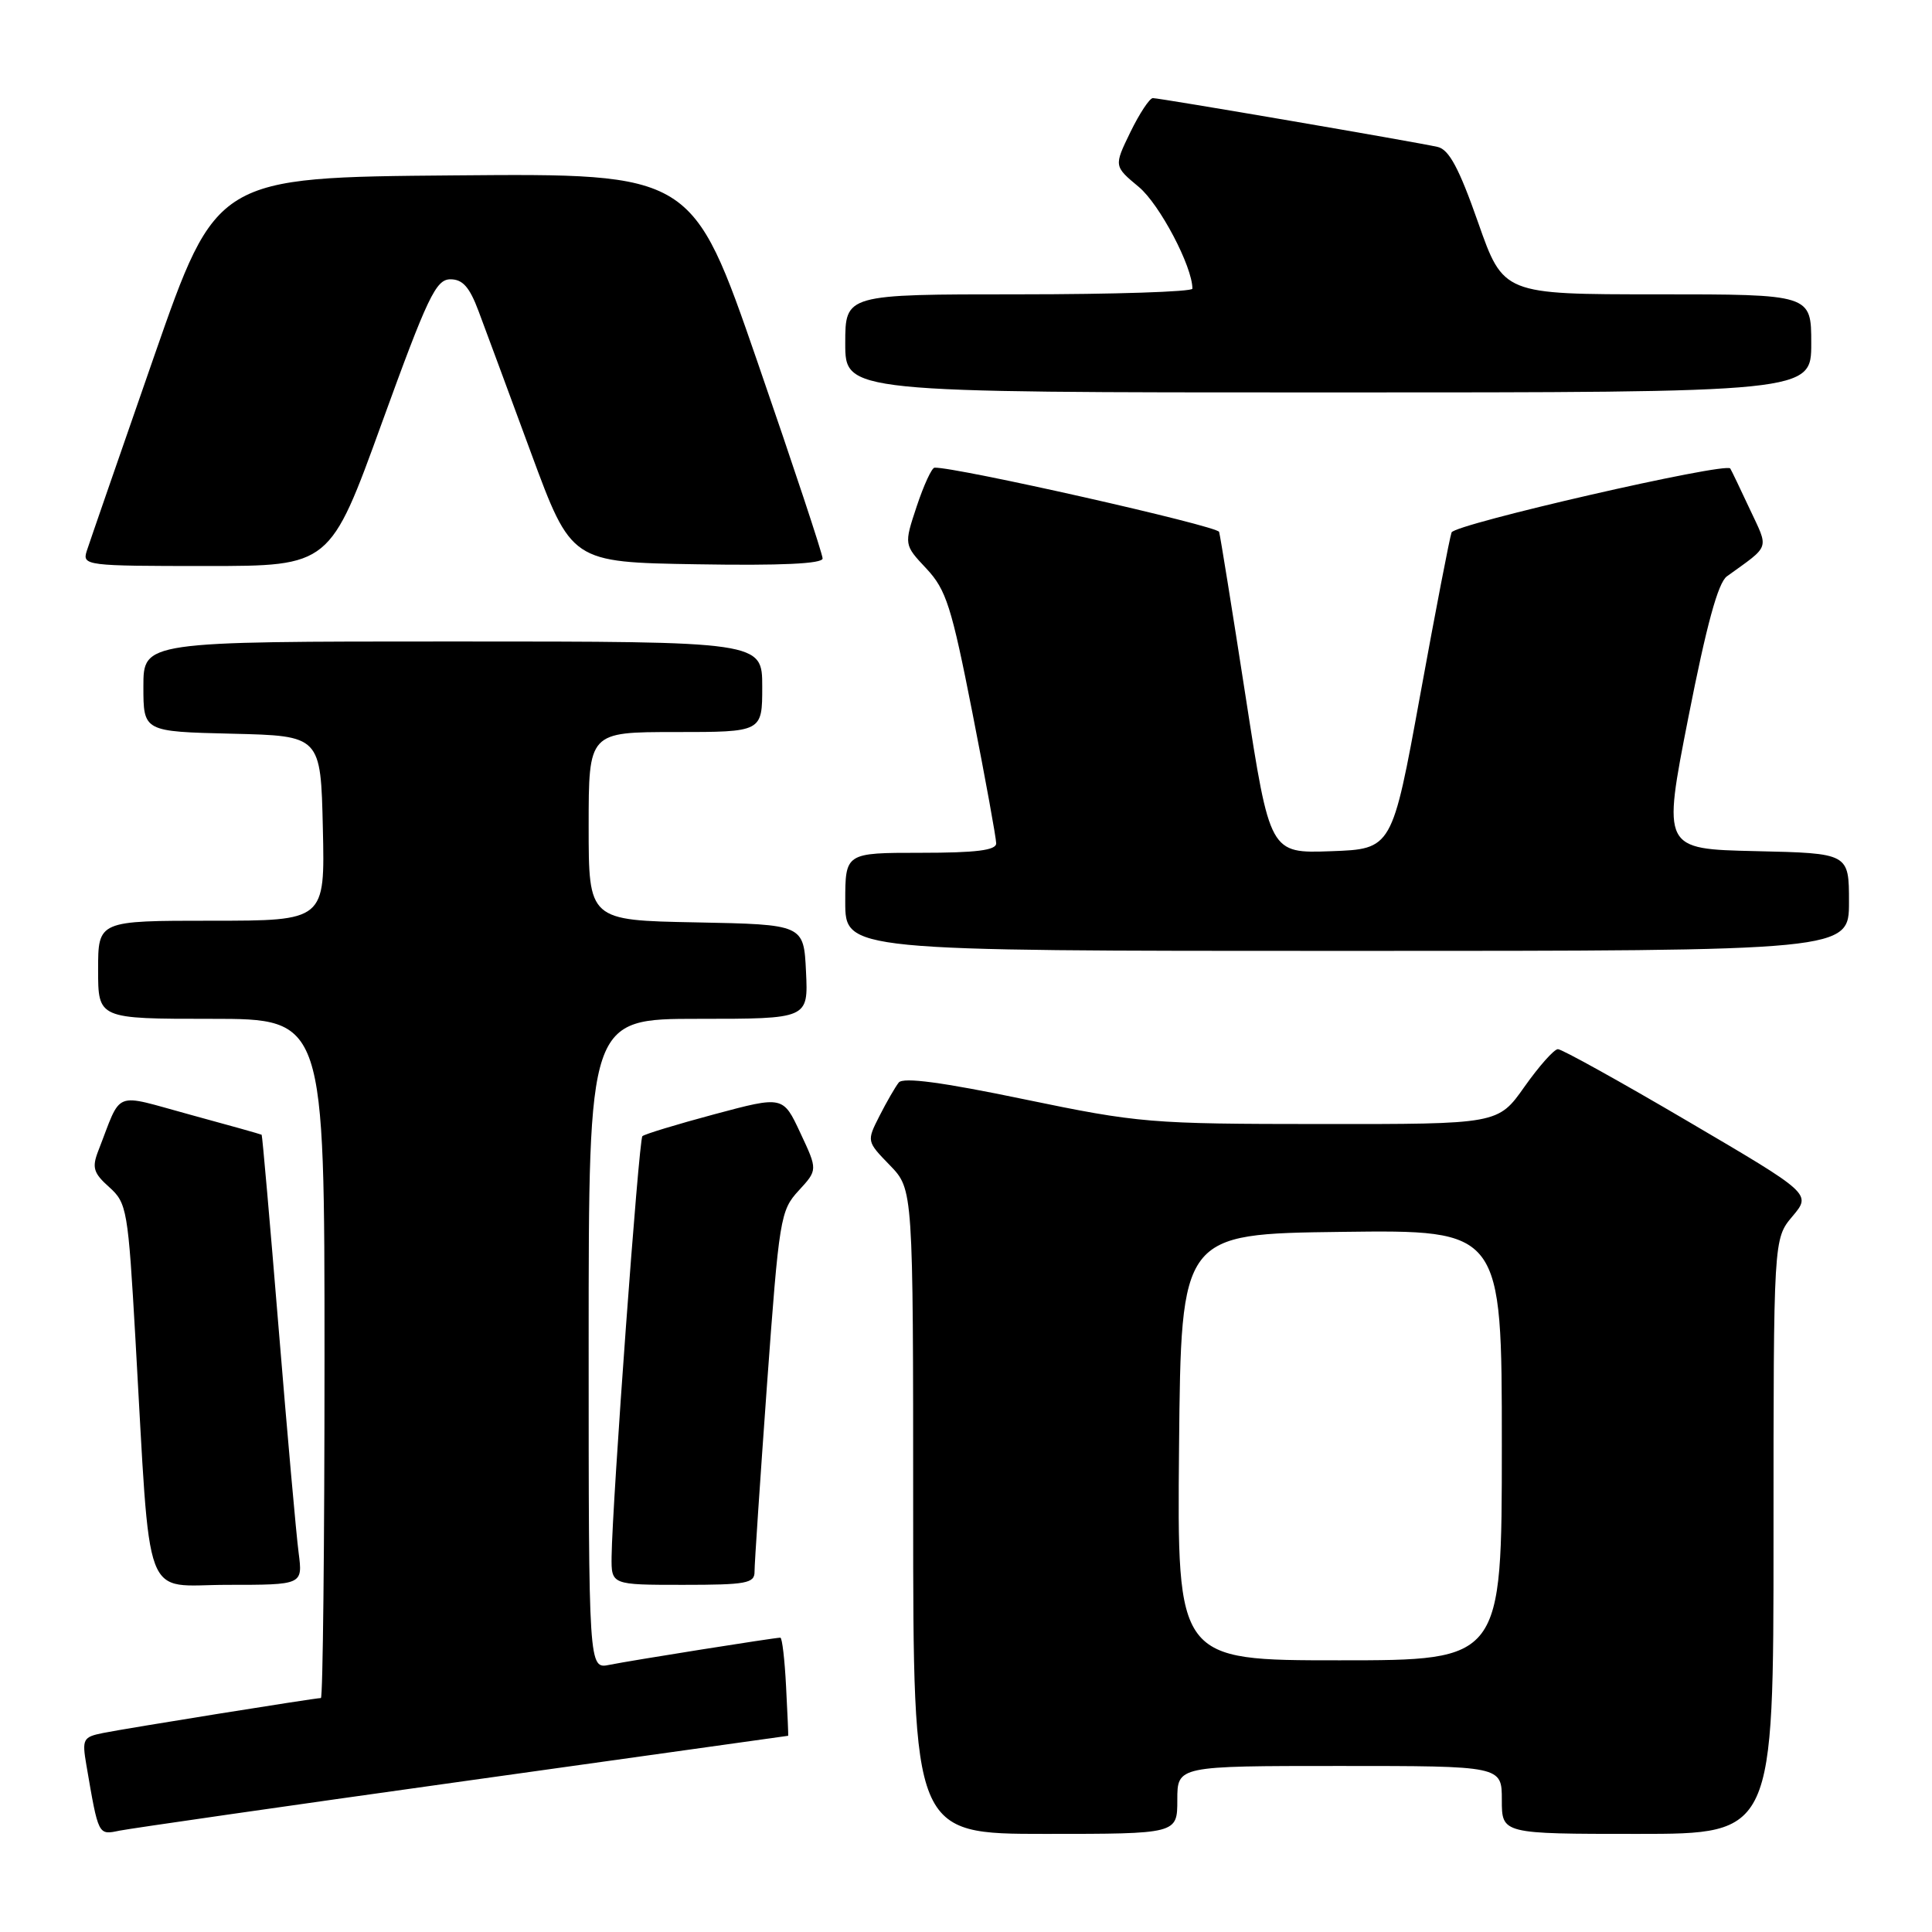 <?xml version="1.0" encoding="UTF-8" standalone="no"?>
<!DOCTYPE svg PUBLIC "-//W3C//DTD SVG 1.1//EN" "http://www.w3.org/Graphics/SVG/1.1/DTD/svg11.dtd" >
<svg xmlns="http://www.w3.org/2000/svg" xmlns:xlink="http://www.w3.org/1999/xlink" version="1.1" viewBox="0 0 256 256">
 <g >
 <path fill="currentColor"
d=" M 61.44 236.02 C 85.06 232.71 104.41 230.00 104.44 230.00 C 104.47 230.00 104.35 227.08 104.16 223.50 C 103.98 219.93 103.64 217.00 103.40 217.00 C 102.63 217.00 83.55 220.03 80.75 220.60 C 78.00 221.16 78.00 221.16 78.00 178.08 C 78.00 135.00 78.00 135.00 92.55 135.00 C 107.10 135.00 107.10 135.00 106.80 128.75 C 106.50 122.50 106.50 122.50 92.25 122.22 C 78.00 121.95 78.00 121.95 78.00 109.47 C 78.00 97.00 78.00 97.00 89.50 97.00 C 101.00 97.00 101.00 97.00 101.00 91.00 C 101.00 85.00 101.00 85.00 60.00 85.00 C 19.00 85.00 19.00 85.00 19.00 90.97 C 19.00 96.94 19.00 96.94 30.75 97.22 C 42.50 97.50 42.50 97.50 42.78 109.75 C 43.06 122.00 43.06 122.00 28.03 122.00 C 13.00 122.00 13.00 122.00 13.00 128.50 C 13.00 135.00 13.00 135.00 28.00 135.00 C 43.00 135.00 43.00 135.00 43.00 180.00 C 43.00 204.75 42.78 225.00 42.52 225.00 C 41.73 225.00 16.72 229.01 13.66 229.63 C 11.00 230.16 10.86 230.44 11.44 233.85 C 13.06 243.30 12.99 243.16 15.84 242.57 C 17.30 242.28 37.82 239.32 61.44 236.02 Z  M 156.00 238.50 C 156.00 234.00 156.00 234.00 177.50 234.00 C 199.00 234.00 199.00 234.00 199.00 238.50 C 199.00 243.00 199.00 243.00 217.00 243.00 C 235.00 243.00 235.00 243.00 235.00 203.58 C 235.00 164.15 235.00 164.15 237.51 161.17 C 240.02 158.19 240.02 158.19 223.69 148.60 C 214.71 143.32 206.94 139.01 206.43 139.02 C 205.92 139.03 203.93 141.27 202.00 144.00 C 198.50 148.96 198.50 148.96 175.00 148.94 C 152.36 148.93 150.92 148.81 135.71 145.66 C 124.86 143.40 119.67 142.71 119.09 143.44 C 118.63 144.02 117.48 146.01 116.54 147.86 C 114.83 151.23 114.83 151.23 117.92 154.41 C 121.00 157.60 121.00 157.60 121.00 200.30 C 121.00 243.00 121.00 243.00 138.50 243.00 C 156.00 243.00 156.00 243.00 156.00 238.50 Z  M 39.57 205.75 C 39.26 203.41 38.07 190.03 36.92 176.00 C 35.77 161.97 34.76 150.44 34.67 150.36 C 34.57 150.29 30.31 149.09 25.19 147.70 C 14.78 144.87 16.23 144.29 13.00 152.55 C 12.17 154.71 12.39 155.45 14.47 157.30 C 16.82 159.41 16.97 160.28 17.95 177.50 C 20.01 213.38 18.74 210.00 30.15 210.00 C 40.12 210.00 40.12 210.00 39.57 205.75 Z  M 99.98 208.25 C 99.97 207.29 100.72 196.15 101.63 183.50 C 103.24 161.41 103.40 160.39 105.83 157.76 C 108.35 155.02 108.35 155.02 106.05 150.12 C 103.76 145.21 103.76 145.21 94.68 147.64 C 89.68 148.98 85.38 150.29 85.12 150.55 C 84.64 151.03 81.13 199.04 81.04 206.25 C 81.00 210.00 81.00 210.00 90.50 210.00 C 98.89 210.00 100.00 209.80 99.98 208.25 Z  M 245.00 119.53 C 245.00 113.06 245.00 113.06 232.64 112.78 C 220.29 112.50 220.29 112.50 223.72 95.04 C 226.13 82.79 227.65 77.22 228.82 76.37 C 234.64 72.17 234.40 72.89 231.85 67.45 C 230.58 64.73 229.42 62.31 229.27 62.08 C 228.70 61.20 192.77 69.44 192.34 70.55 C 192.10 71.19 190.22 80.90 188.18 92.11 C 184.46 112.50 184.46 112.50 176.36 112.79 C 168.27 113.08 168.27 113.08 165.05 92.29 C 163.28 80.85 161.70 71.04 161.54 70.48 C 161.30 69.68 126.59 61.85 123.83 61.97 C 123.46 61.99 122.40 64.29 121.47 67.09 C 119.78 72.18 119.78 72.18 122.75 75.34 C 125.37 78.14 126.08 80.35 128.86 94.50 C 130.59 103.30 132.00 111.06 132.00 111.75 C 132.00 112.67 129.33 113.00 122.00 113.00 C 112.00 113.00 112.00 113.00 112.00 119.50 C 112.00 126.00 112.00 126.00 178.50 126.00 C 245.00 126.00 245.00 126.00 245.00 119.53 Z  M 50.61 56.01 C 56.66 39.34 57.76 37.02 59.67 37.01 C 61.31 37.00 62.22 38.04 63.42 41.25 C 64.30 43.59 67.42 52.02 70.36 60.00 C 75.71 74.50 75.71 74.50 92.35 74.77 C 103.47 74.96 109.00 74.70 109.00 74.00 C 109.00 73.42 105.12 61.71 100.37 47.96 C 91.74 22.97 91.74 22.97 60.21 23.24 C 28.68 23.50 28.68 23.50 20.40 47.27 C 15.85 60.35 11.84 71.94 11.49 73.02 C 10.89 74.94 11.39 75.00 27.30 75.00 C 43.73 75.00 43.73 75.00 50.61 56.01 Z  M 240.00 45.50 C 240.00 39.00 240.00 39.00 219.60 39.00 C 199.20 39.00 199.20 39.00 195.85 29.46 C 193.34 22.30 192.00 19.81 190.50 19.47 C 187.60 18.81 153.70 13.00 152.76 13.00 C 152.33 13.00 150.99 15.03 149.78 17.51 C 147.59 22.02 147.59 22.02 150.91 24.78 C 153.66 27.08 158.00 35.31 158.00 38.25 C 158.00 38.66 147.65 39.00 135.00 39.00 C 112.00 39.00 112.00 39.00 112.00 45.50 C 112.00 52.00 112.00 52.00 176.00 52.00 C 240.00 52.00 240.00 52.00 240.00 45.50 Z  M 156.23 191.75 C 156.50 163.50 156.50 163.50 177.75 163.23 C 199.00 162.96 199.00 162.96 199.00 191.48 C 199.00 220.00 199.00 220.00 177.48 220.00 C 155.97 220.00 155.97 220.00 156.23 191.75 Z "/>
</g>
</svg>